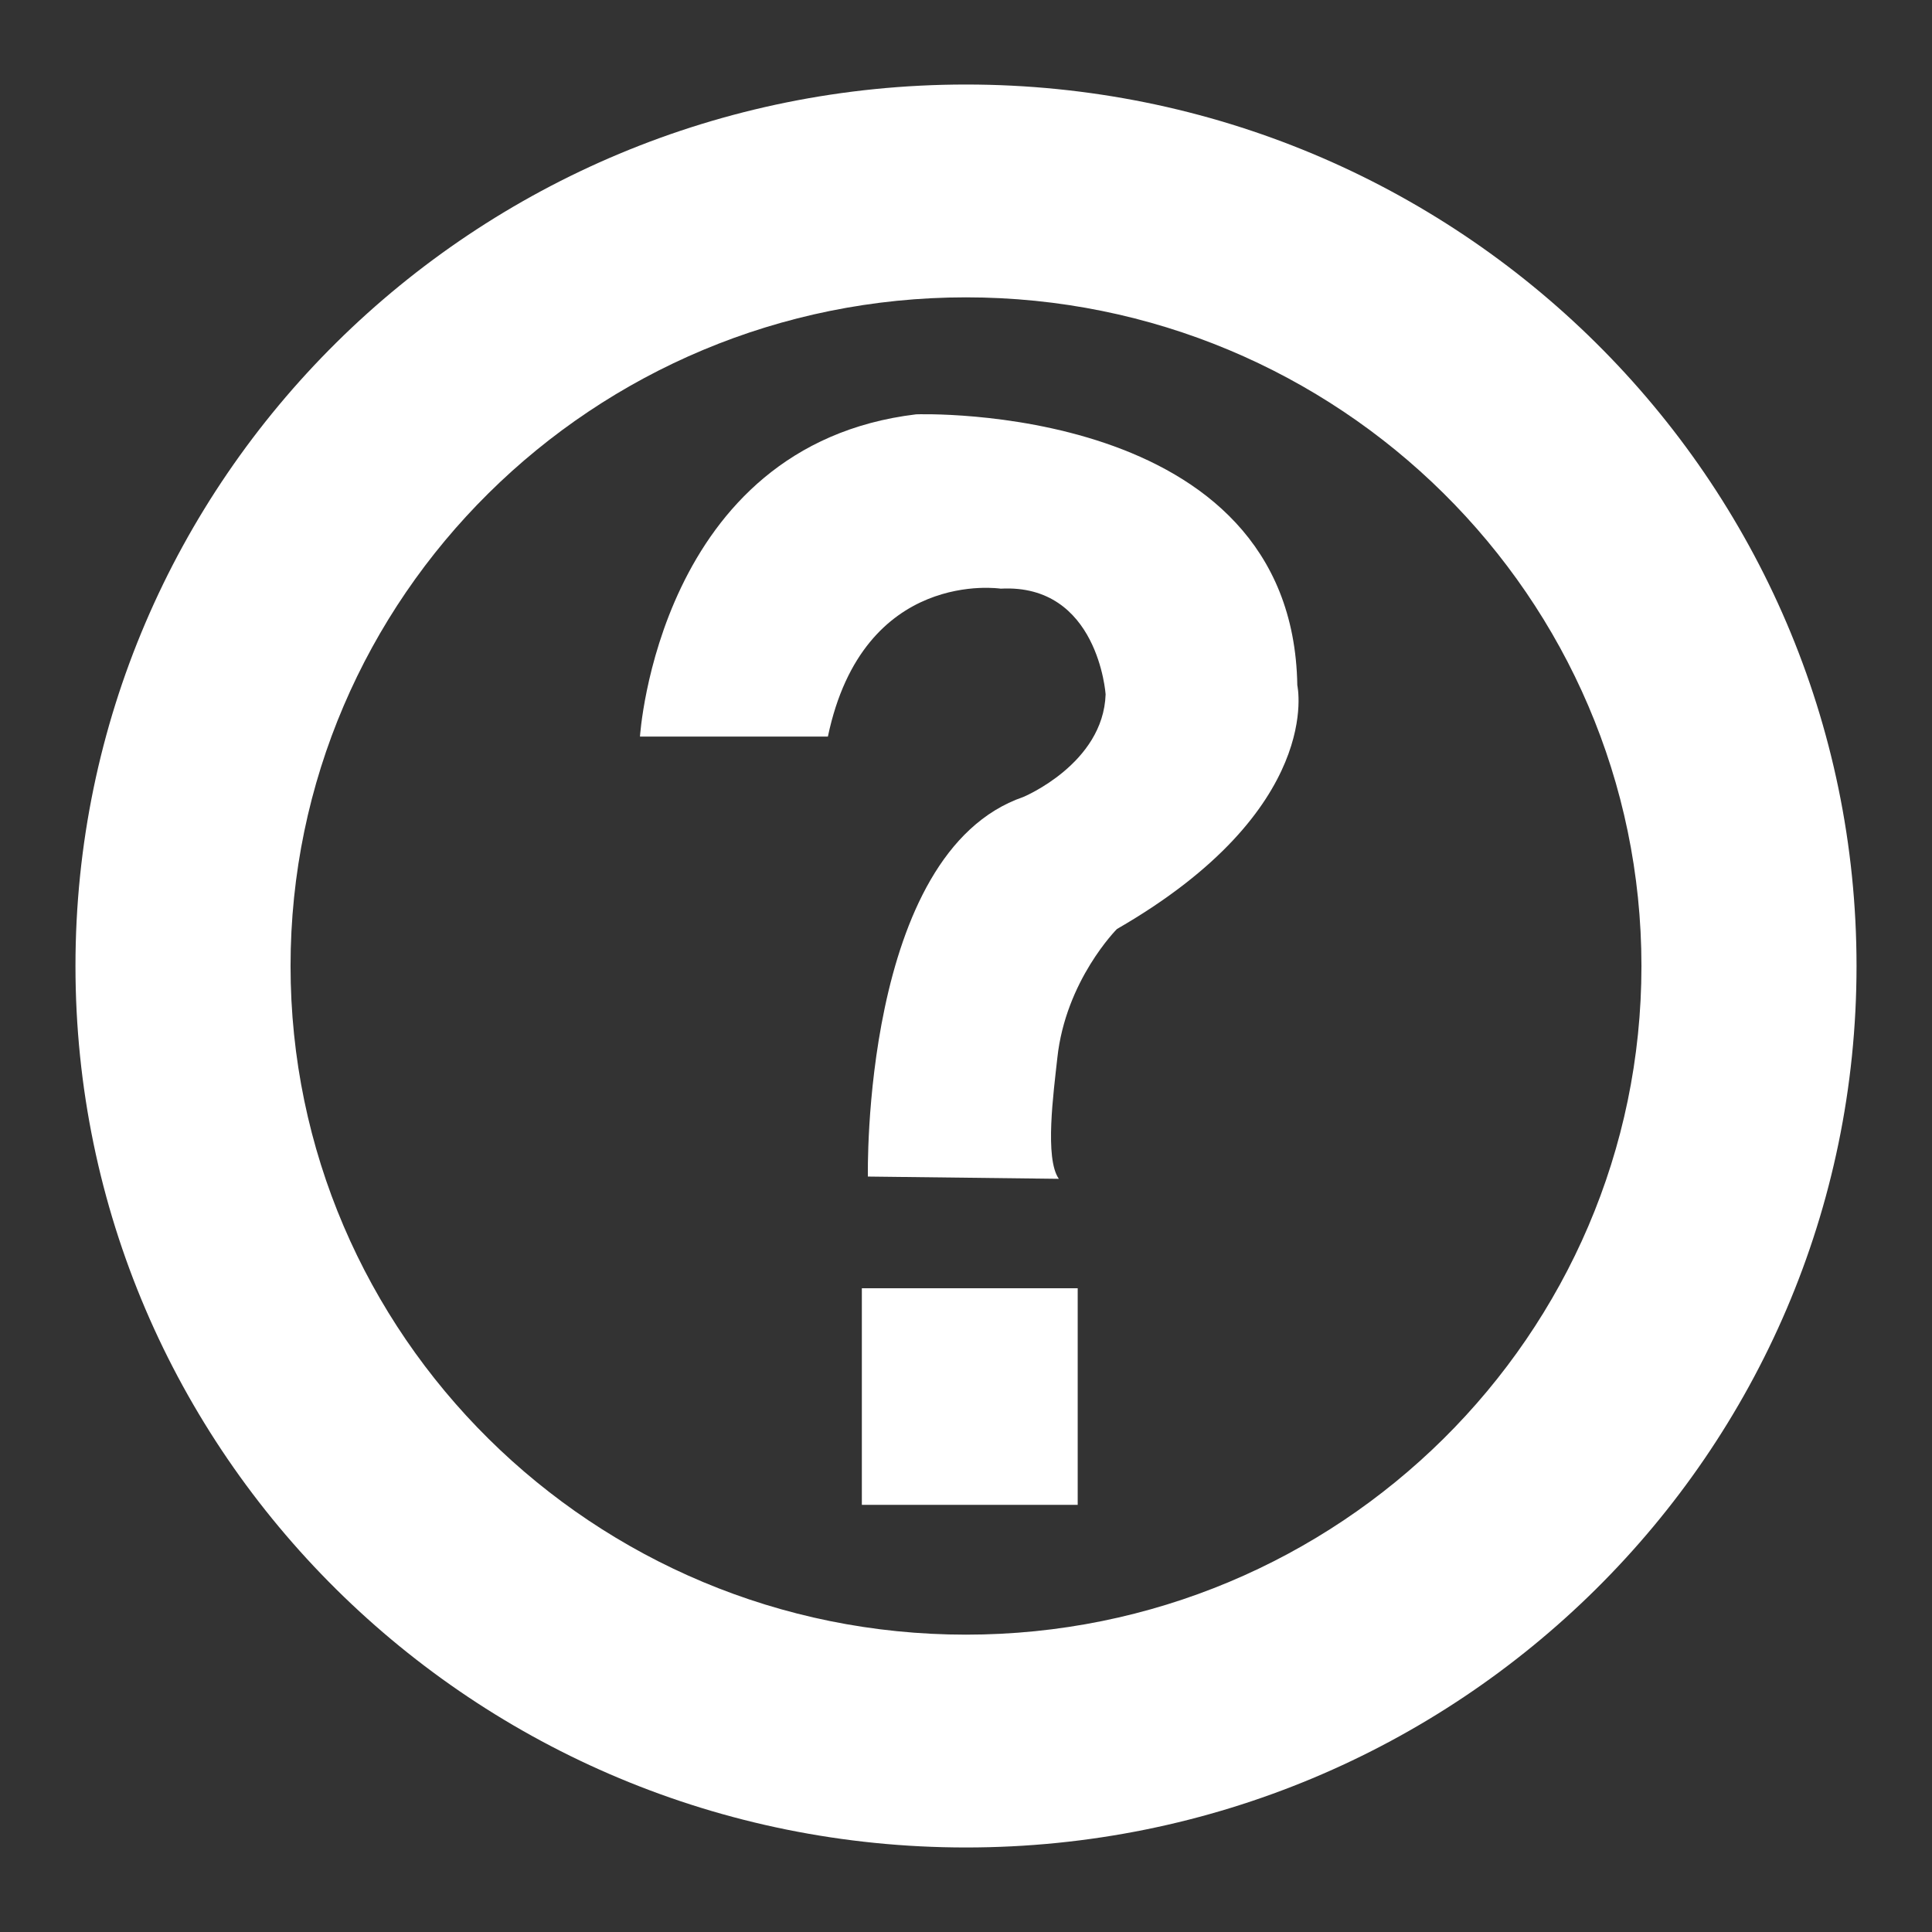 <?xml version="1.0" encoding="utf-8"?>
<!-- Svg Vector Icons : http://www.onlinewebfonts.com/icon -->
<!DOCTYPE svg PUBLIC "-//W3C//DTD SVG 1.1//EN" "http://www.w3.org/Graphics/SVG/1.1/DTD/svg11.dtd">
<svg version="1.1" xmlns="http://www.w3.org/2000/svg" xmlns:xlink="http://www.w3.org/1999/xlink" x="0px" y="0px" viewBox="0 0 256 256" enable-background="new 0 0 256 256" xml:space="preserve">
<rect x="0" y="0" width="256" height="256" fill="#333333" stroke="none"/>
<g><g><path fill="#ffffff" d="M128,244.8c-65.2,0-118-52.3-118-116.8C10,63.5,62.8,11.2,128,11.2c65.2,0,118,52.3,118,116.8C246,192.5,193.2,244.8,128,244.8z M128,39.4c-49.4,0-89.5,39.7-89.5,88.6c0,48.9,40.1,88.6,89.5,88.6c49.4,0,89.5-39.7,89.5-88.6C217.5,79.1,177.4,39.4,128,39.4z"/><path fill="#ffffff" d="M114.2,170.7h28.6v28.7h-28.6V170.7z"/><path fill="#ffffff" d="M109.7,97.6H84.8c0,0,2.4-38.6,36.6-42.7c0,0,49.9-1.8,50.5,35.9c0,0,3.7,16.4-23.9,32.3c0,0-6.8,6.8-7.9,17.1c-0.5,4.6-1.7,13.3,0.2,16l-25.3-0.3c0,0-0.9-42.9,20.6-50.3c0,0,10.6-4.4,10.9-13.6c0,0-1-14.7-13.9-14C132.6,78,114.4,75.2,109.7,97.6z"/></g></g>
</svg>